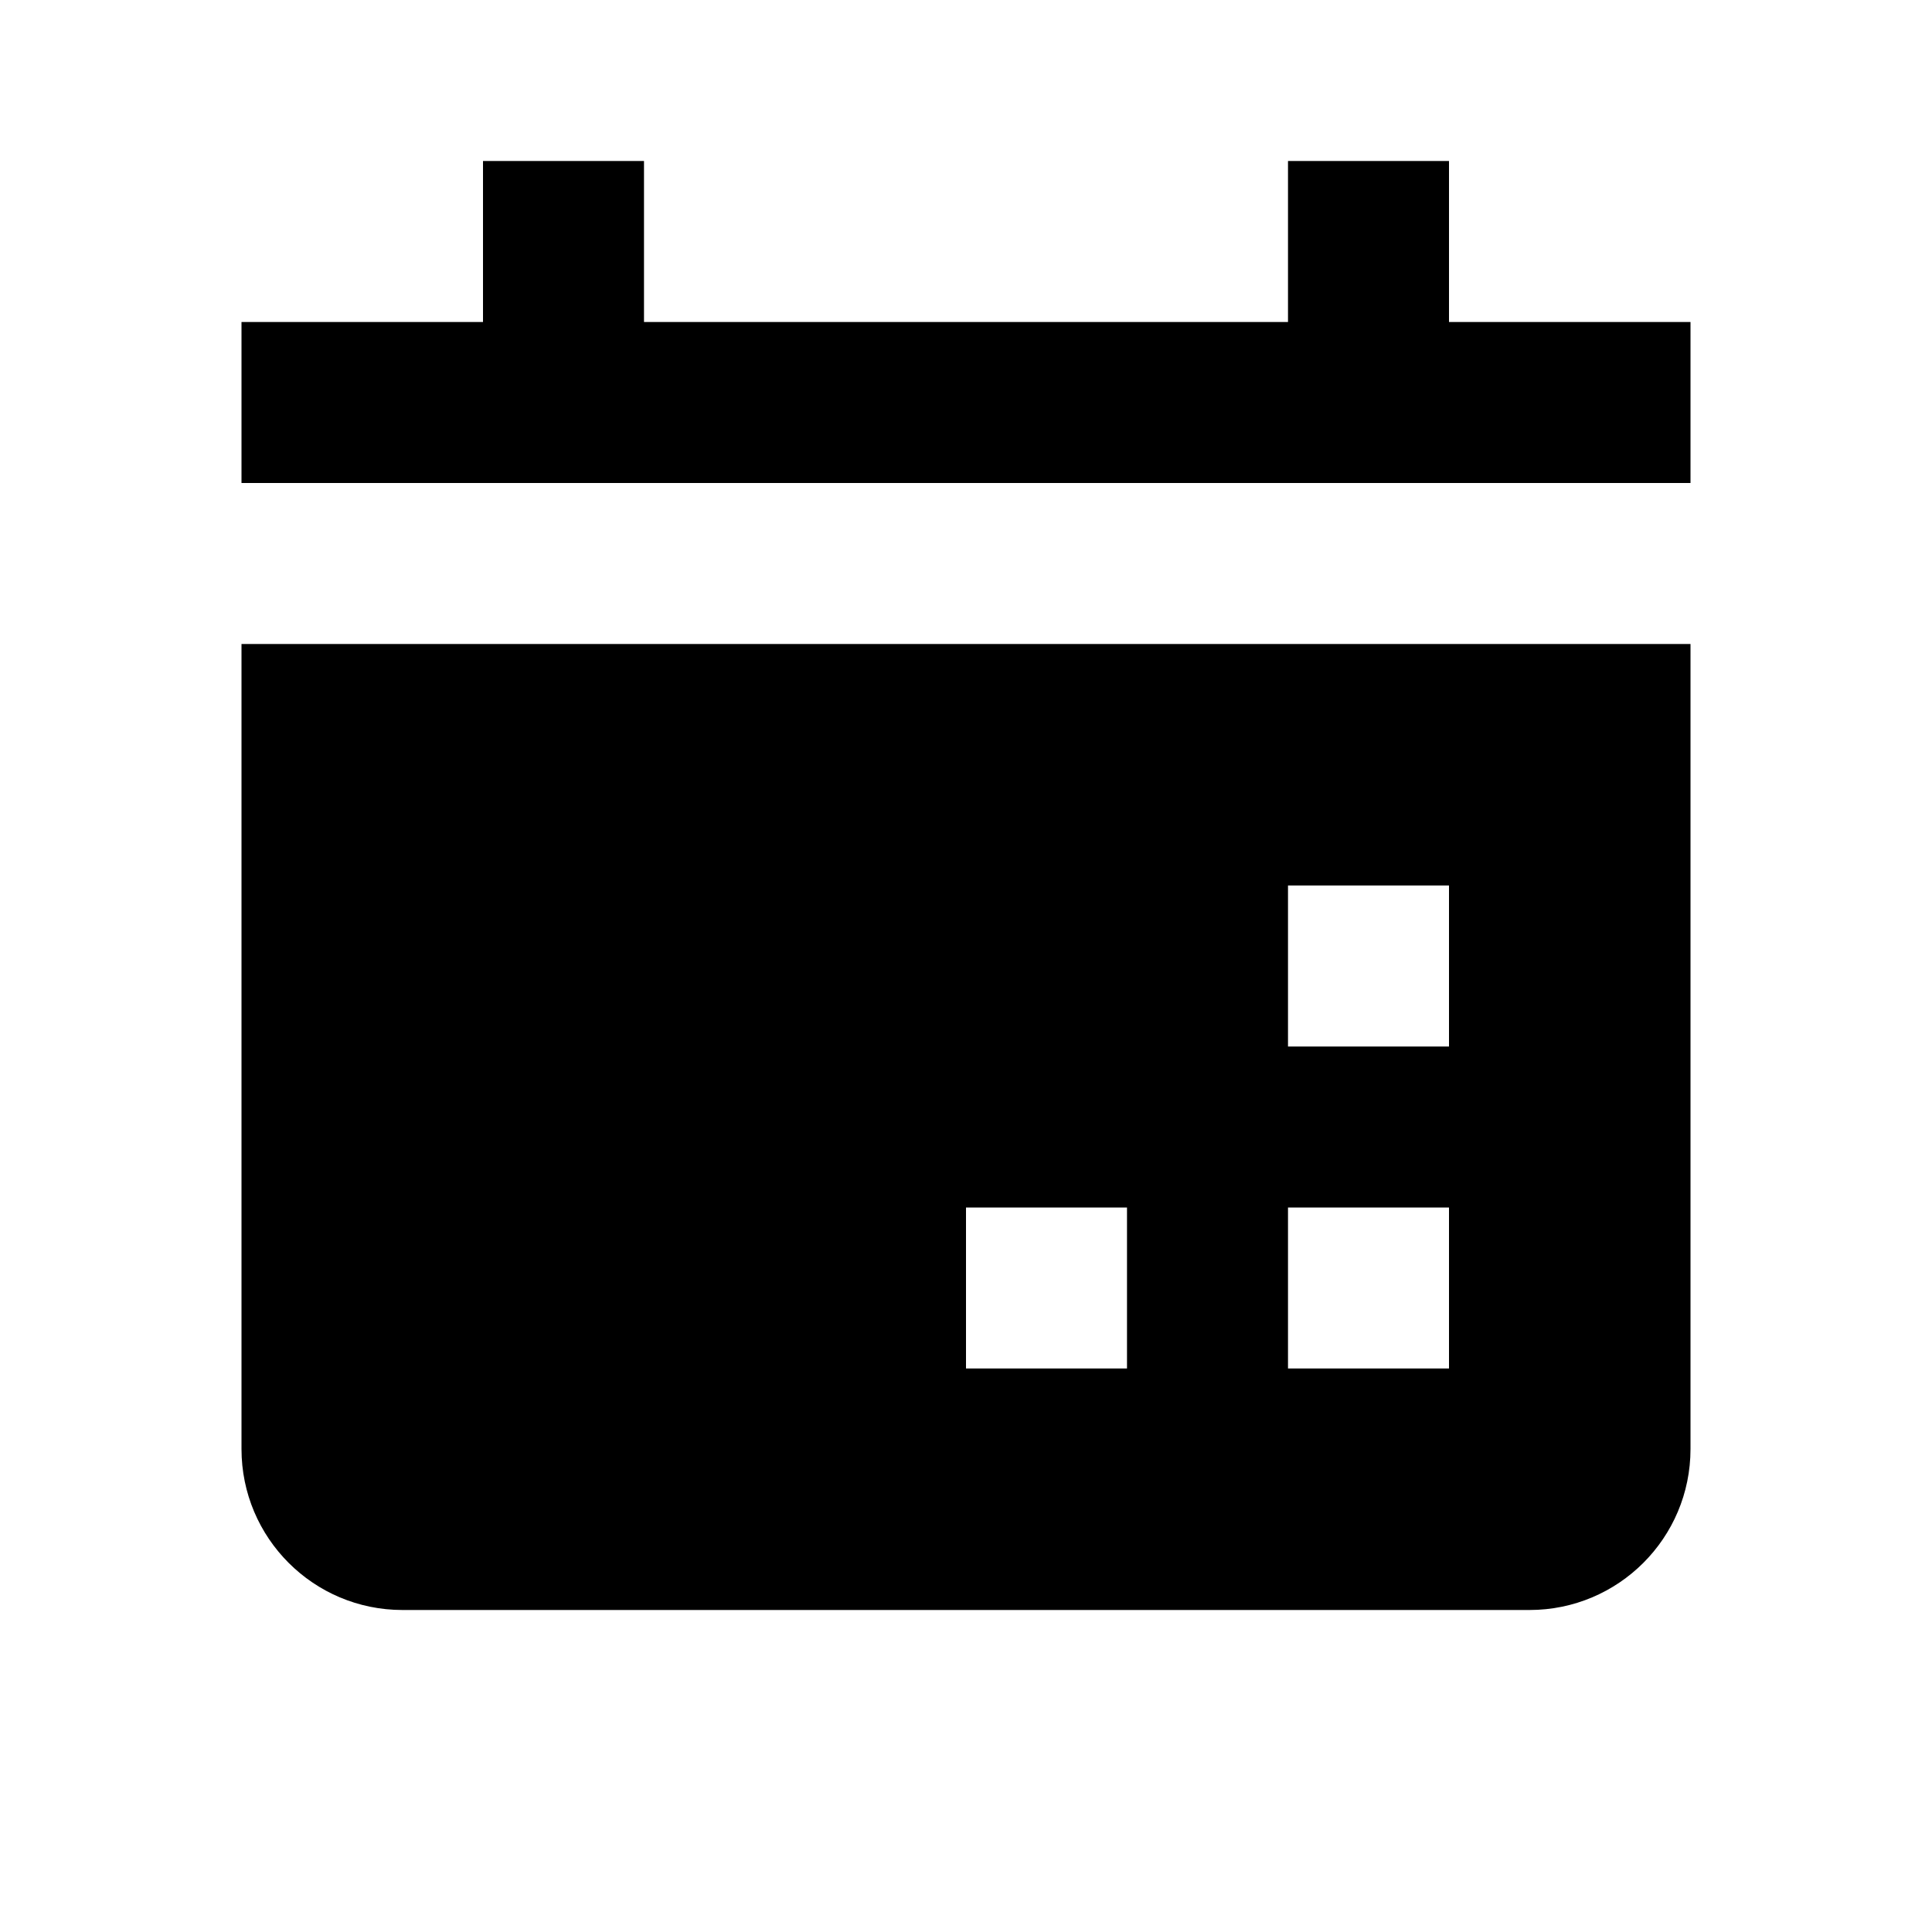 <svg xmlns="http://www.w3.org/2000/svg" width="24" height="24" viewBox="0 0 24 24" fill="none"><rect width="24" height="24" fill="none"/>
<path d="M6 2H8V4H16V2H18V4H21V6H3L3 4H6V2Z" fill="#000000"/>
<path fill-rule="evenodd" clip-rule="evenodd" d="M3 8H21V18C21 19.105 20.105 20 19 20H5C3.895 20 3 19.105 3 18V8ZM18 15H16V17H18V15ZM16 11H18V13H16V11ZM14 15H12V17H14V15Z" fill="#000000"/>
</svg>
